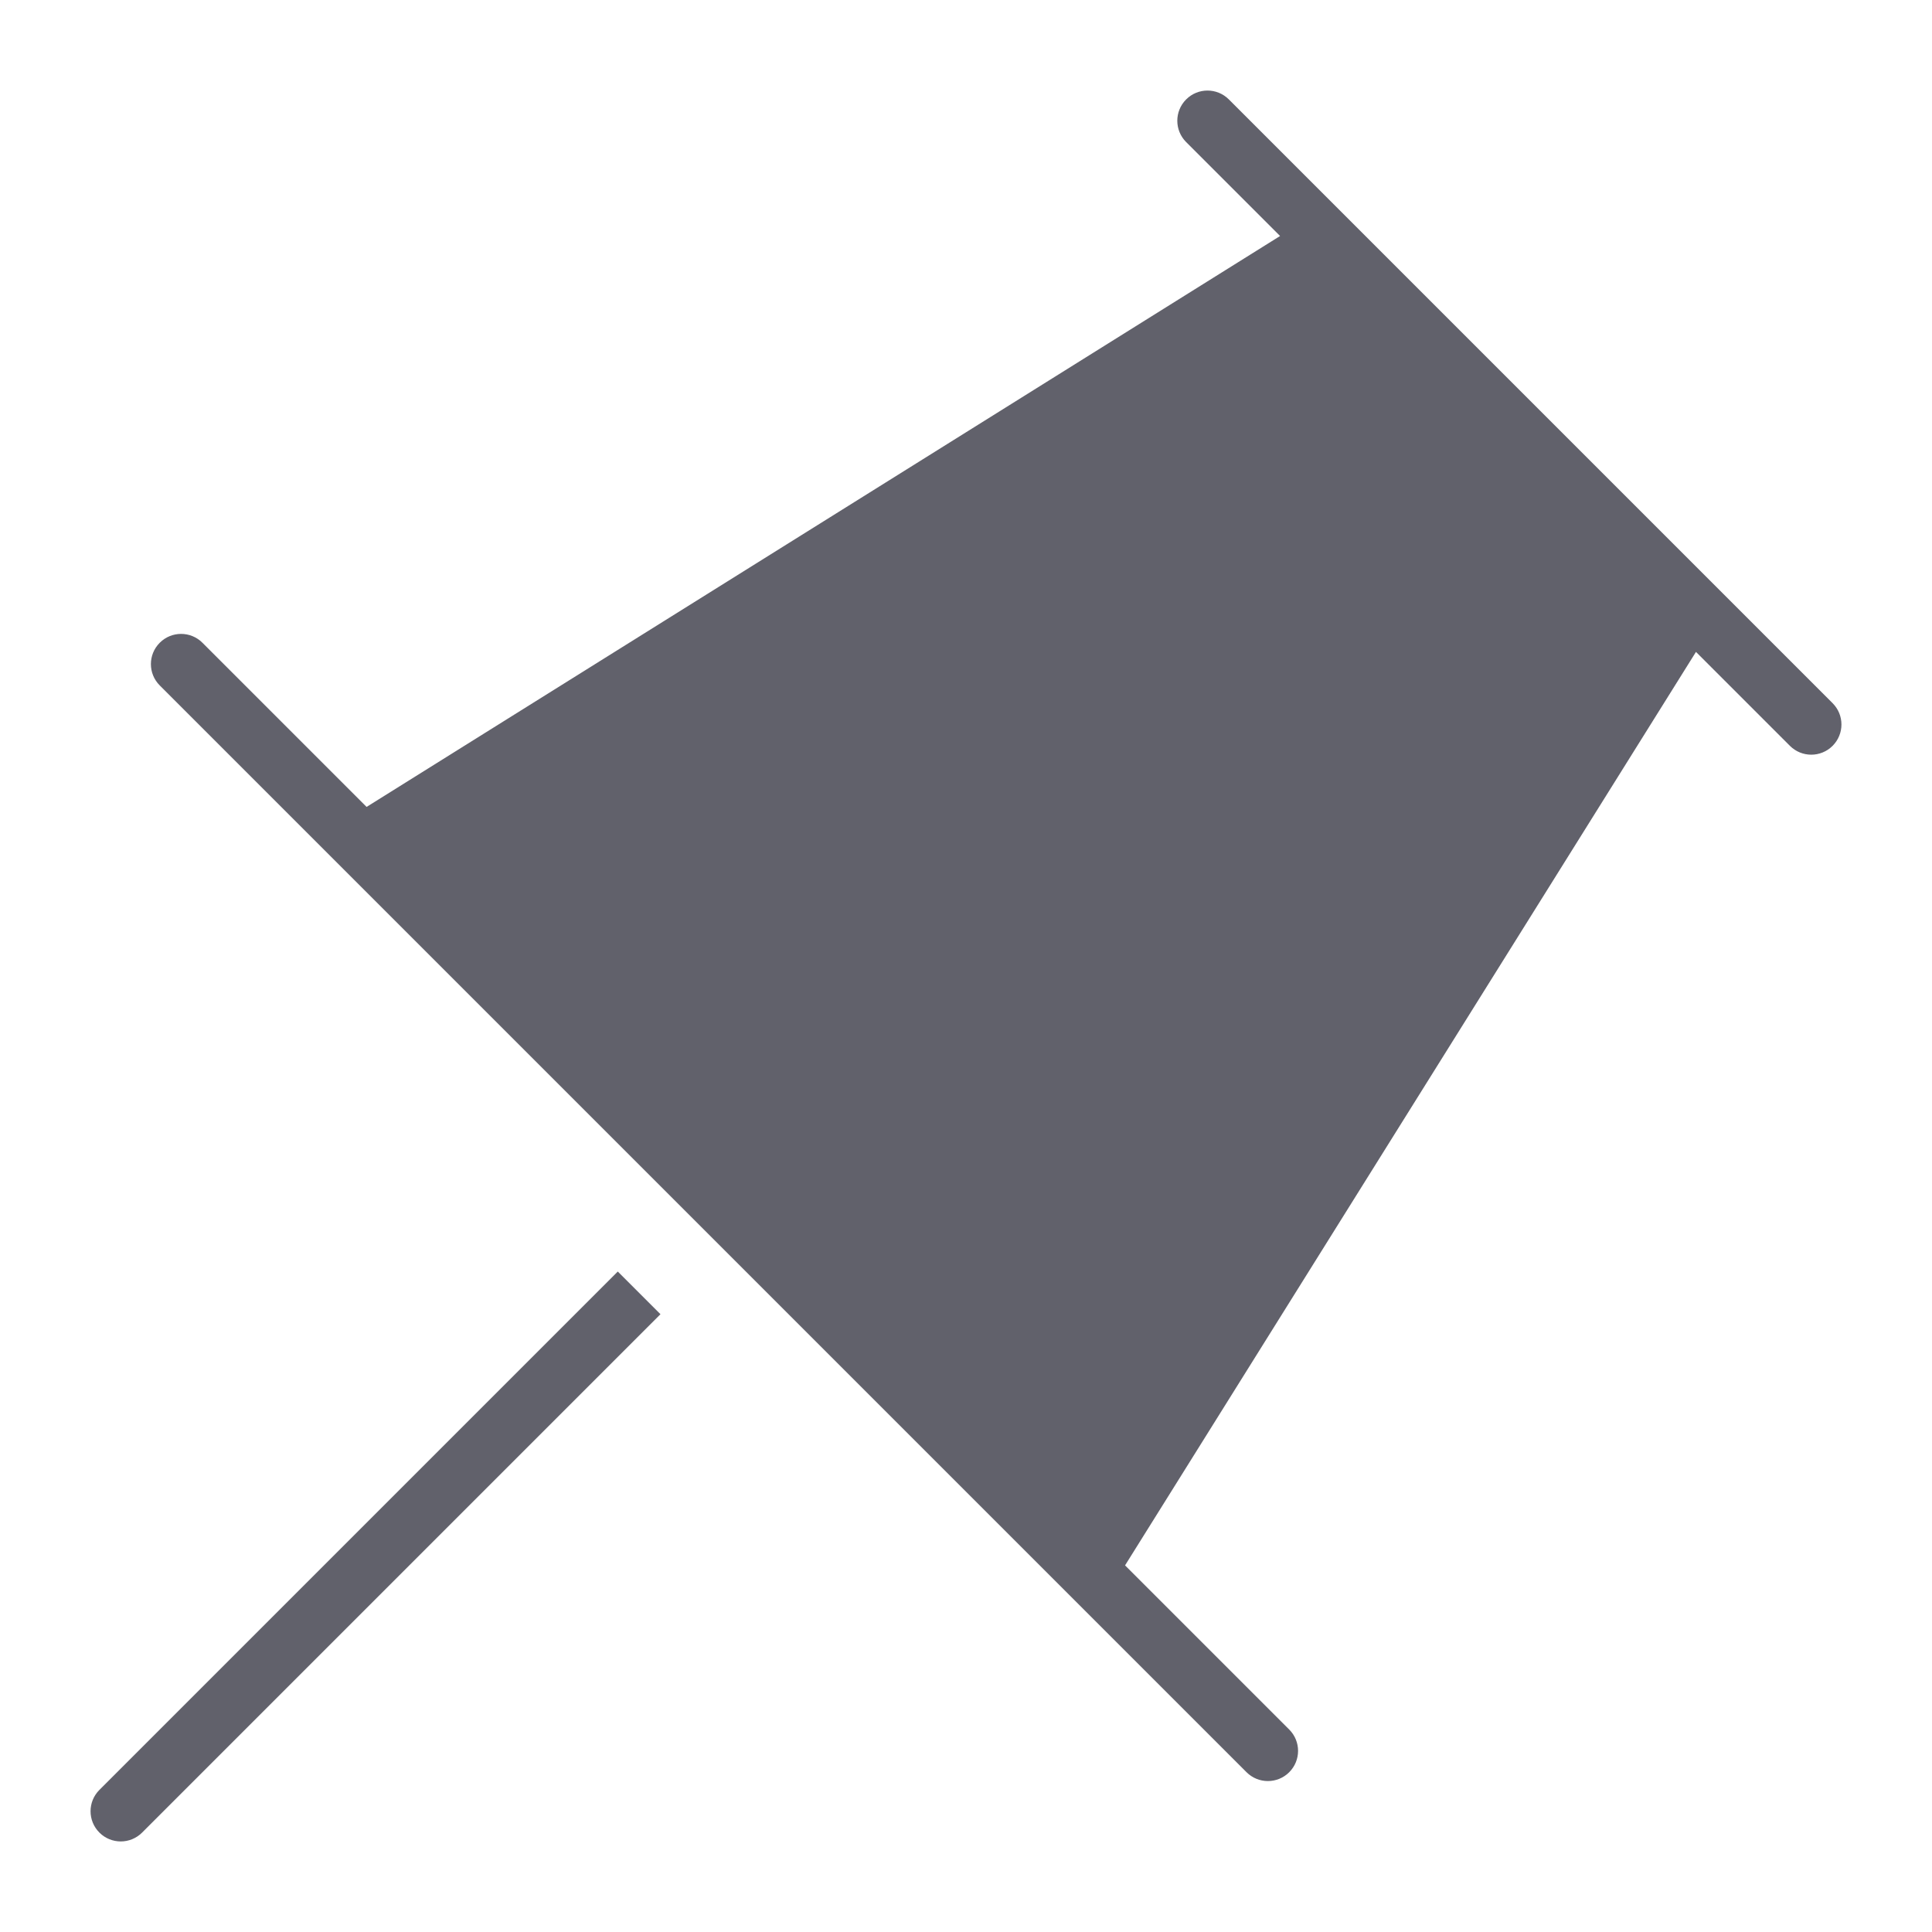 <svg xmlns="http://www.w3.org/2000/svg" height="64" width="64" viewBox="0 0 64 64"><title>pin 3</title><g fill="#61616b" class="nc-icon-wrapper"><path data-color="color-2" fill="#61616b" d="M20.465,42.121L3.293,59.293c-0.391,0.391-0.391,1.023,0,1.414C3.488,60.902,3.744,61,4,61 s0.512-0.098,0.707-0.293l17.172-17.172L20.465,42.121z"></path> <path fill="#61616b" d="M60.707,23.293l-20-20c-0.391-0.391-1.023-0.391-1.414,0s-0.391,1.023,0,1.414l3.111,3.111l-30.26,18.912 l-5.438-5.438c-0.391-0.391-1.023-0.391-1.414,0s-0.391,1.023,0,1.414l36,36C41.488,58.902,41.744,59,42,59s0.512-0.098,0.707-0.293 c0.391-0.391,0.391-1.023,0-1.414l-5.438-5.438l18.912-30.26l3.111,3.111C59.488,24.902,59.744,25,60,25s0.512-0.098,0.707-0.293 C61.098,24.316,61.098,23.684,60.707,23.293z"></path></g></svg>
